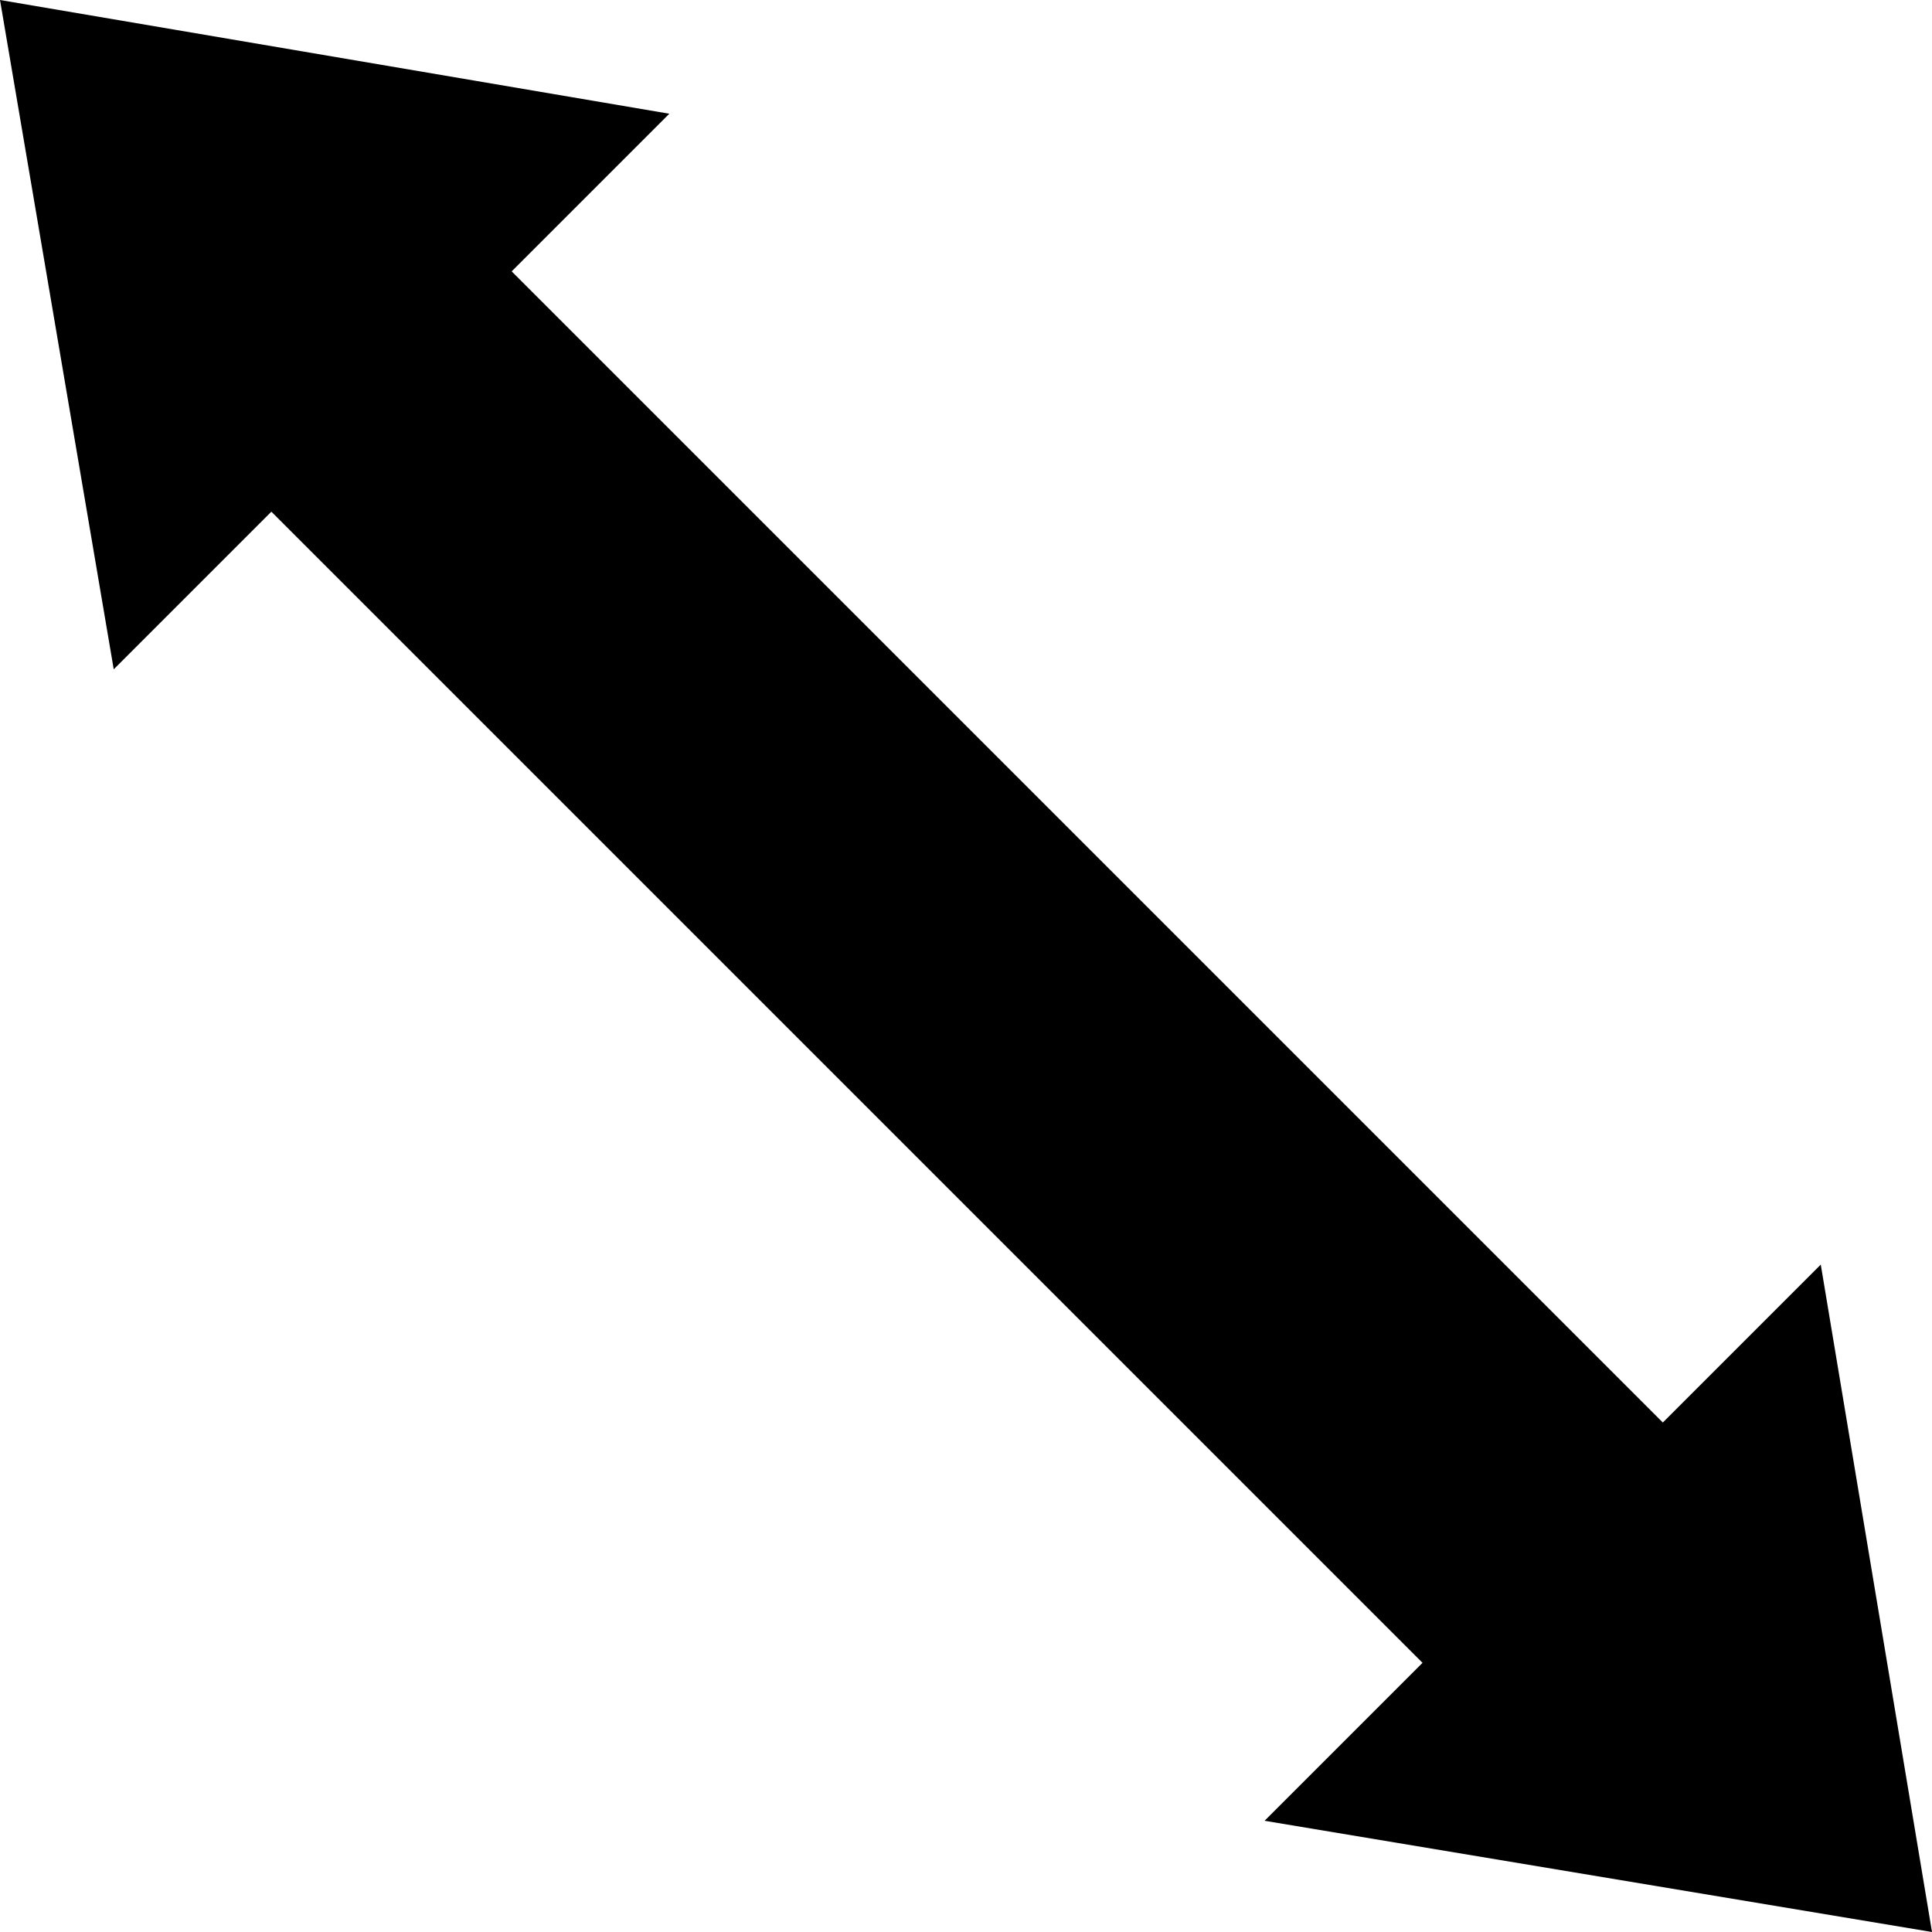 <svg id="Capa_1" enable-background="new 0 0 511.629 511.629" height="512" viewBox="0 0 511.629 511.629" width="512" xmlns="http://www.w3.org/2000/svg"><g><path d="m71.863 135.502 304.846 304.846-41.825 41.824 176.745 29.457-29.457-176.744-41.824 41.824-304.846-304.846 41.745-41.744-177.247-30.119 30.119 177.246z"/></g></svg>